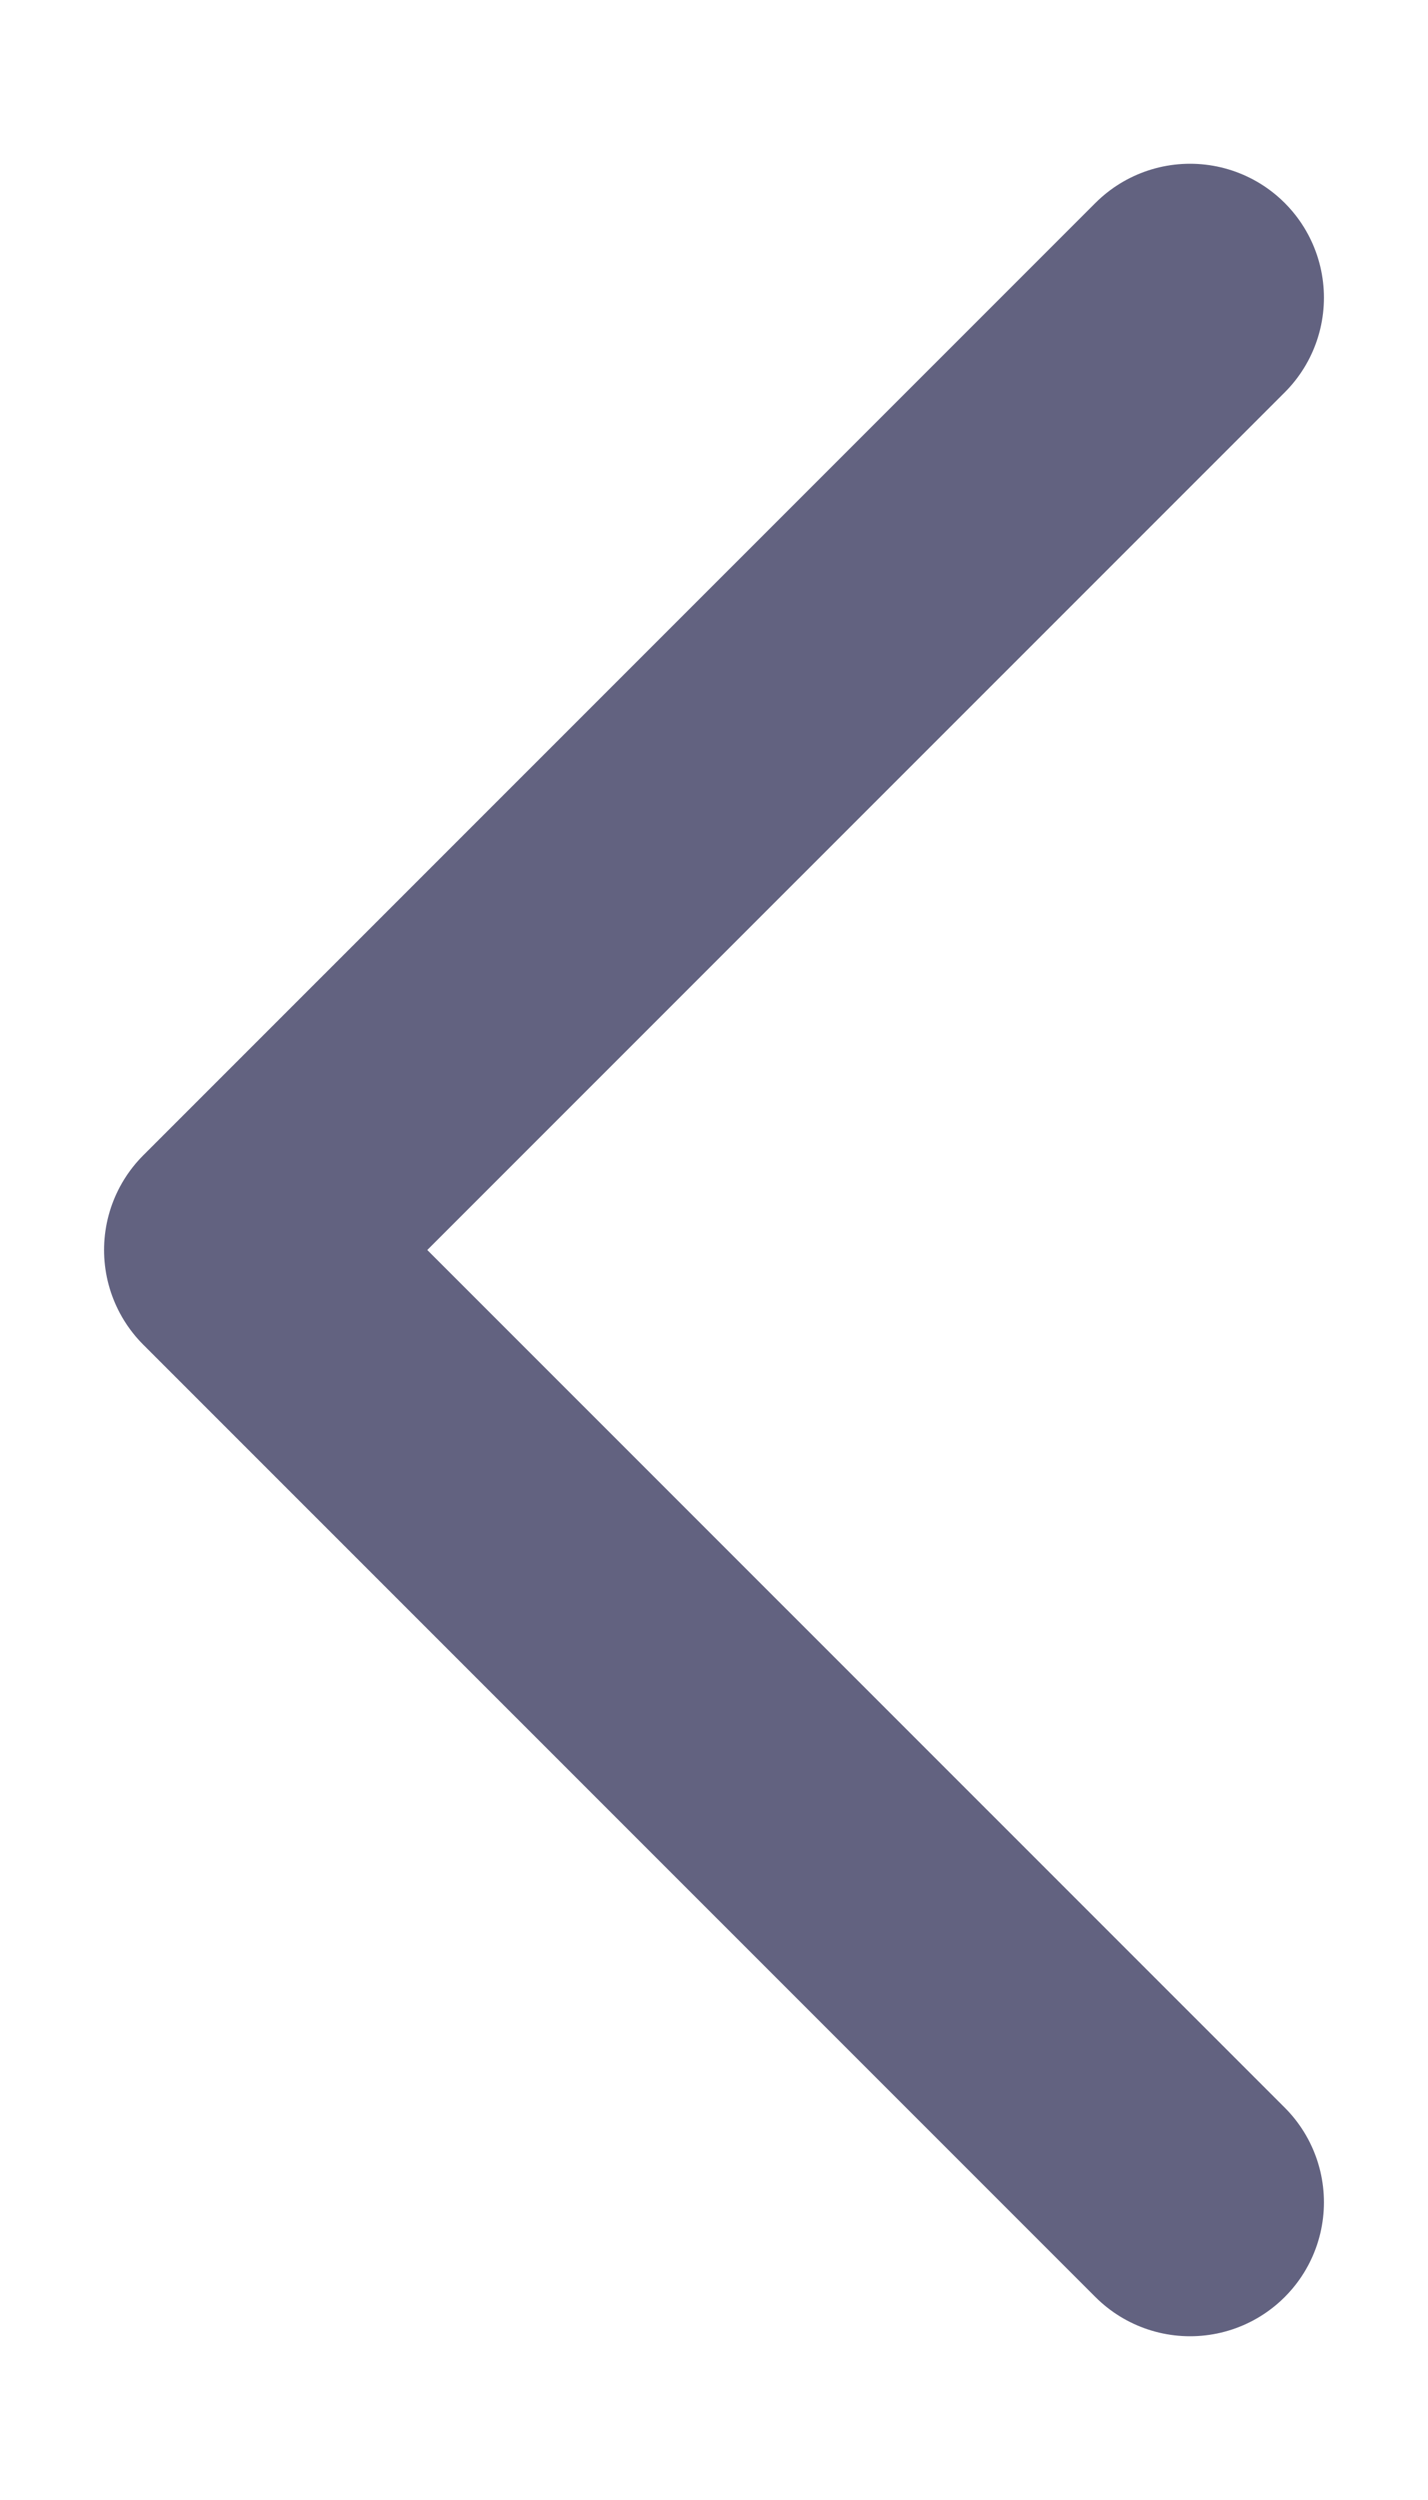 <svg width="8" height="14" viewBox="0 0 8 14" fill="none" xmlns="http://www.w3.org/2000/svg">
<path d="M6.667 1.667L1.333 7L6.667 12.333" stroke="#626280" stroke-width="1.5" stroke-linecap="round" stroke-linejoin="round"/>
</svg>
